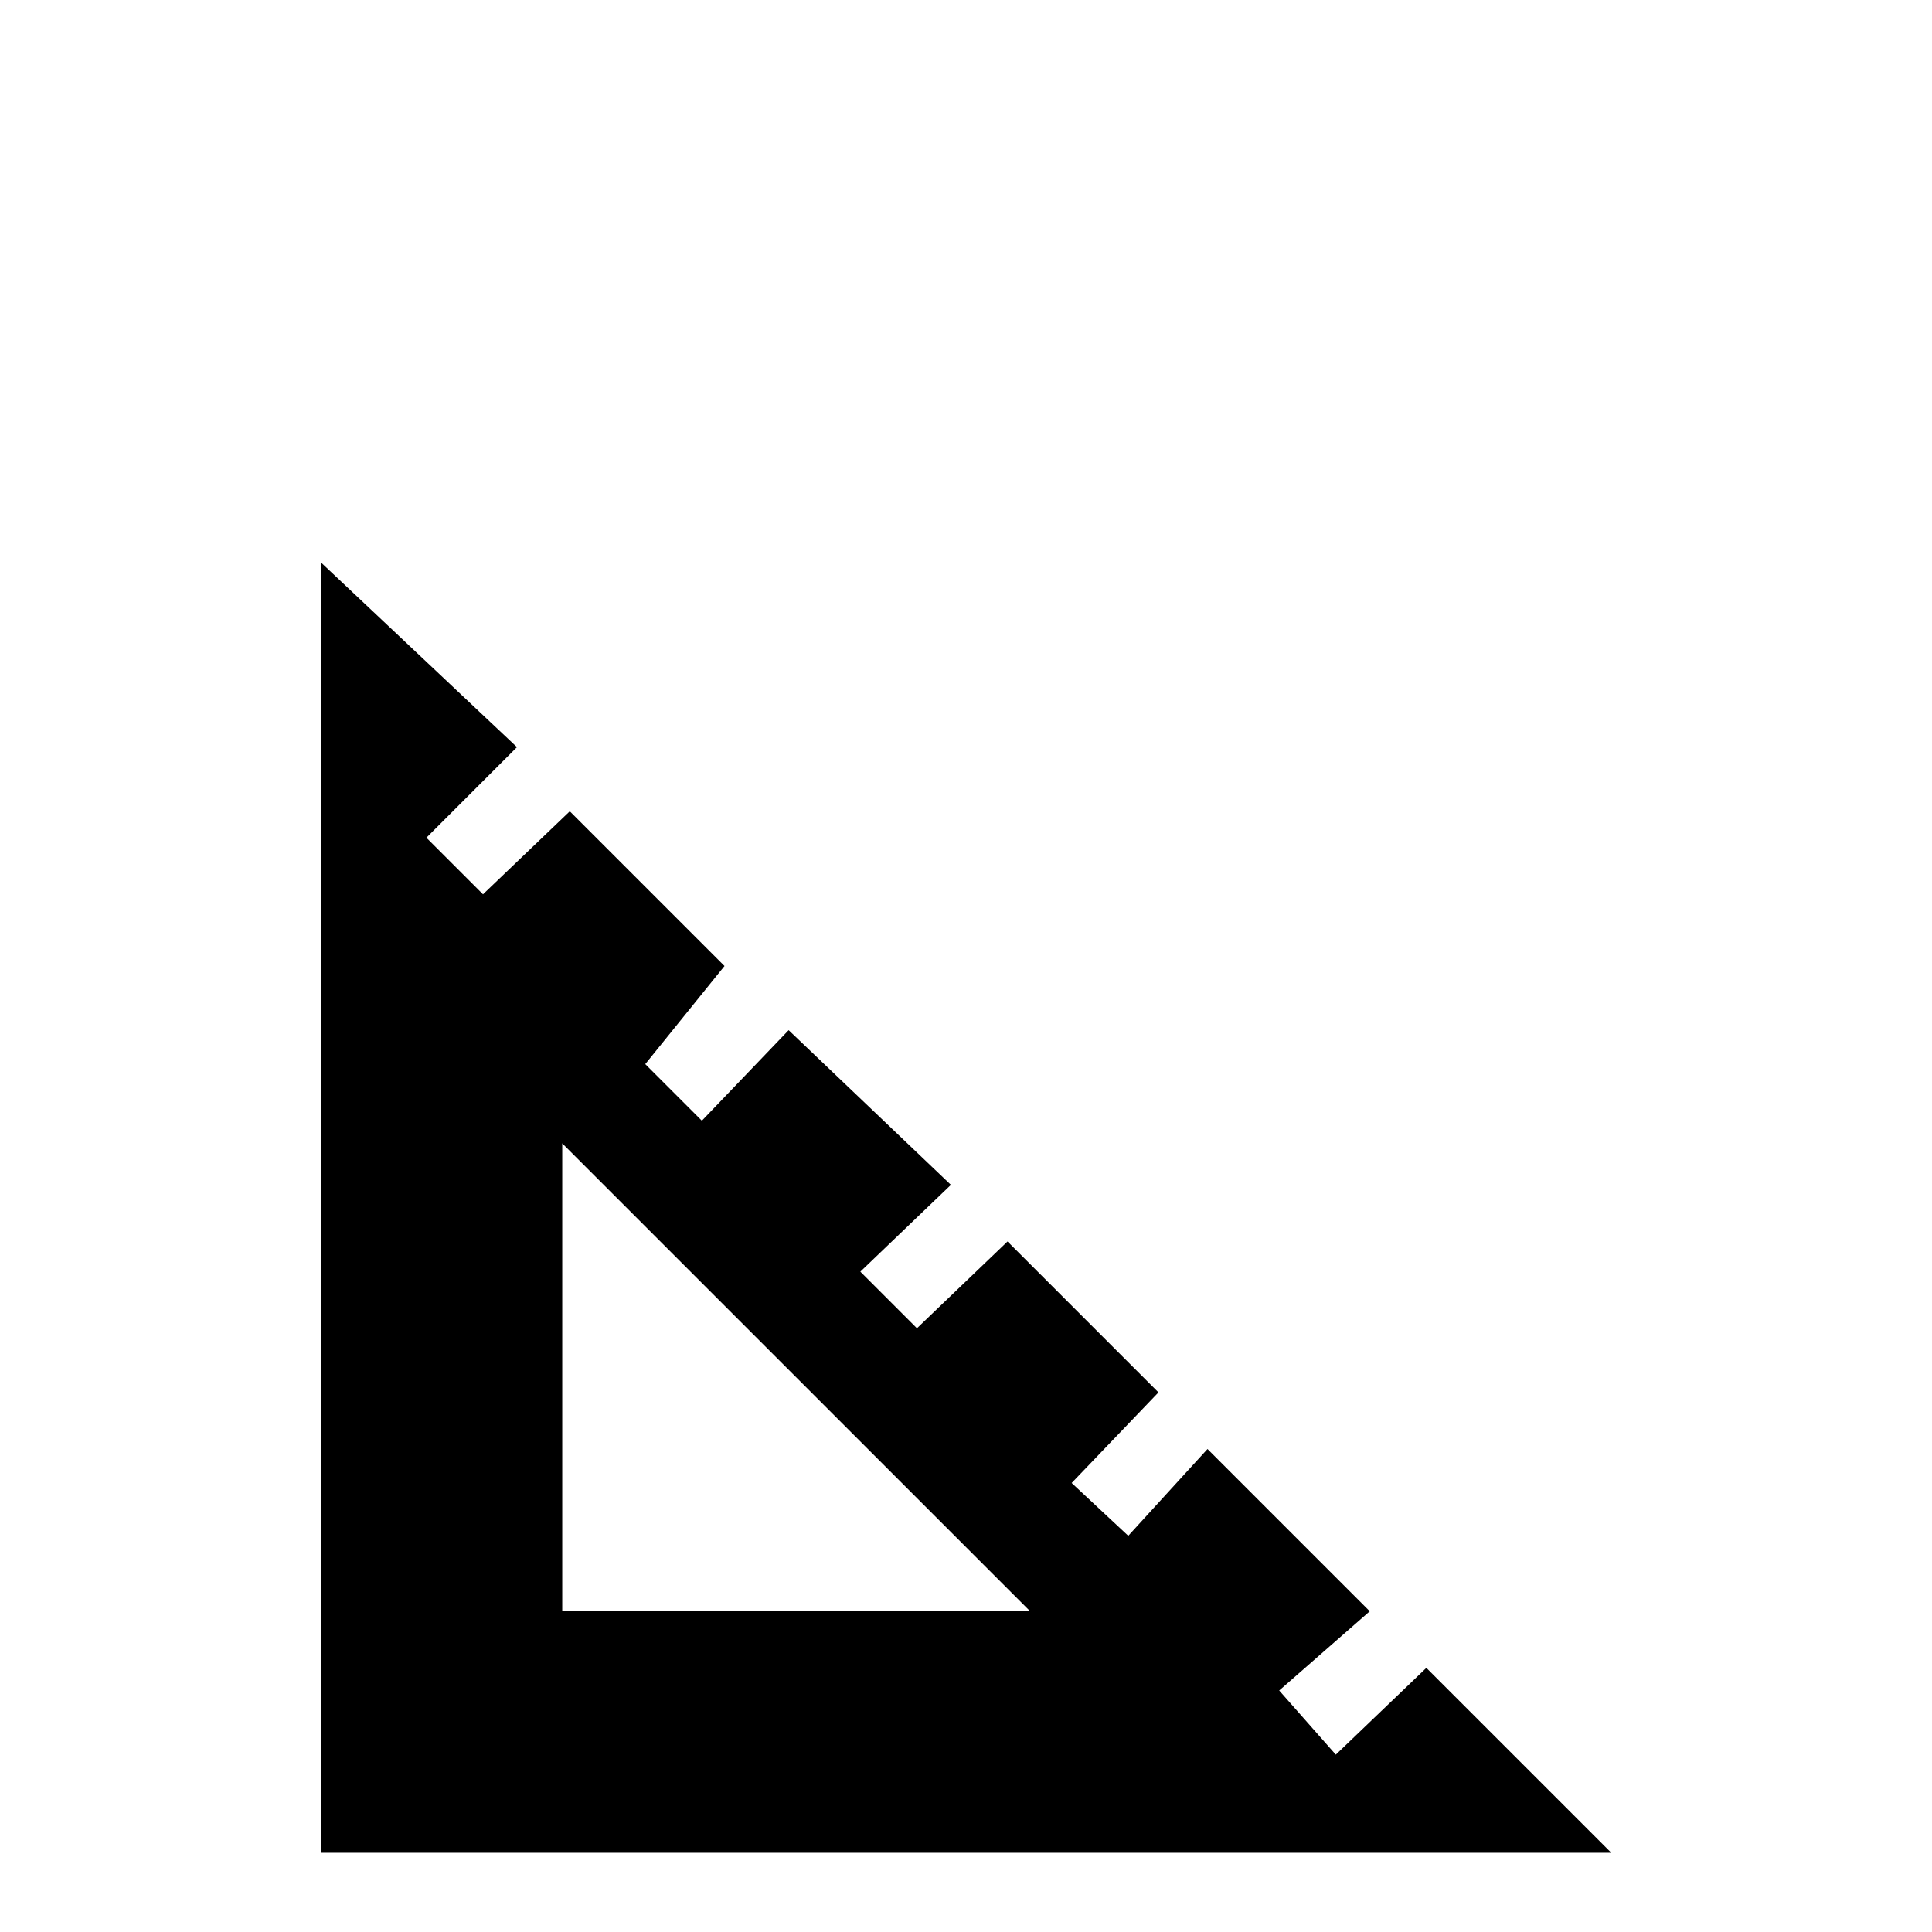 <svg xmlns="http://www.w3.org/2000/svg" viewBox="0 -512 512 512">
	<path fill="#000000" d="M378 -70L354 -47L339 -64L363 -85L320 -128L299 -105L284 -119L307 -143L267 -183L243 -160L228 -175L252 -198L209 -239L186 -215L171 -230L192 -256L151 -297L128 -275L113 -290L137 -314L85 -363V-21H427ZM149 -85V-209L273 -85Z"/>
</svg>